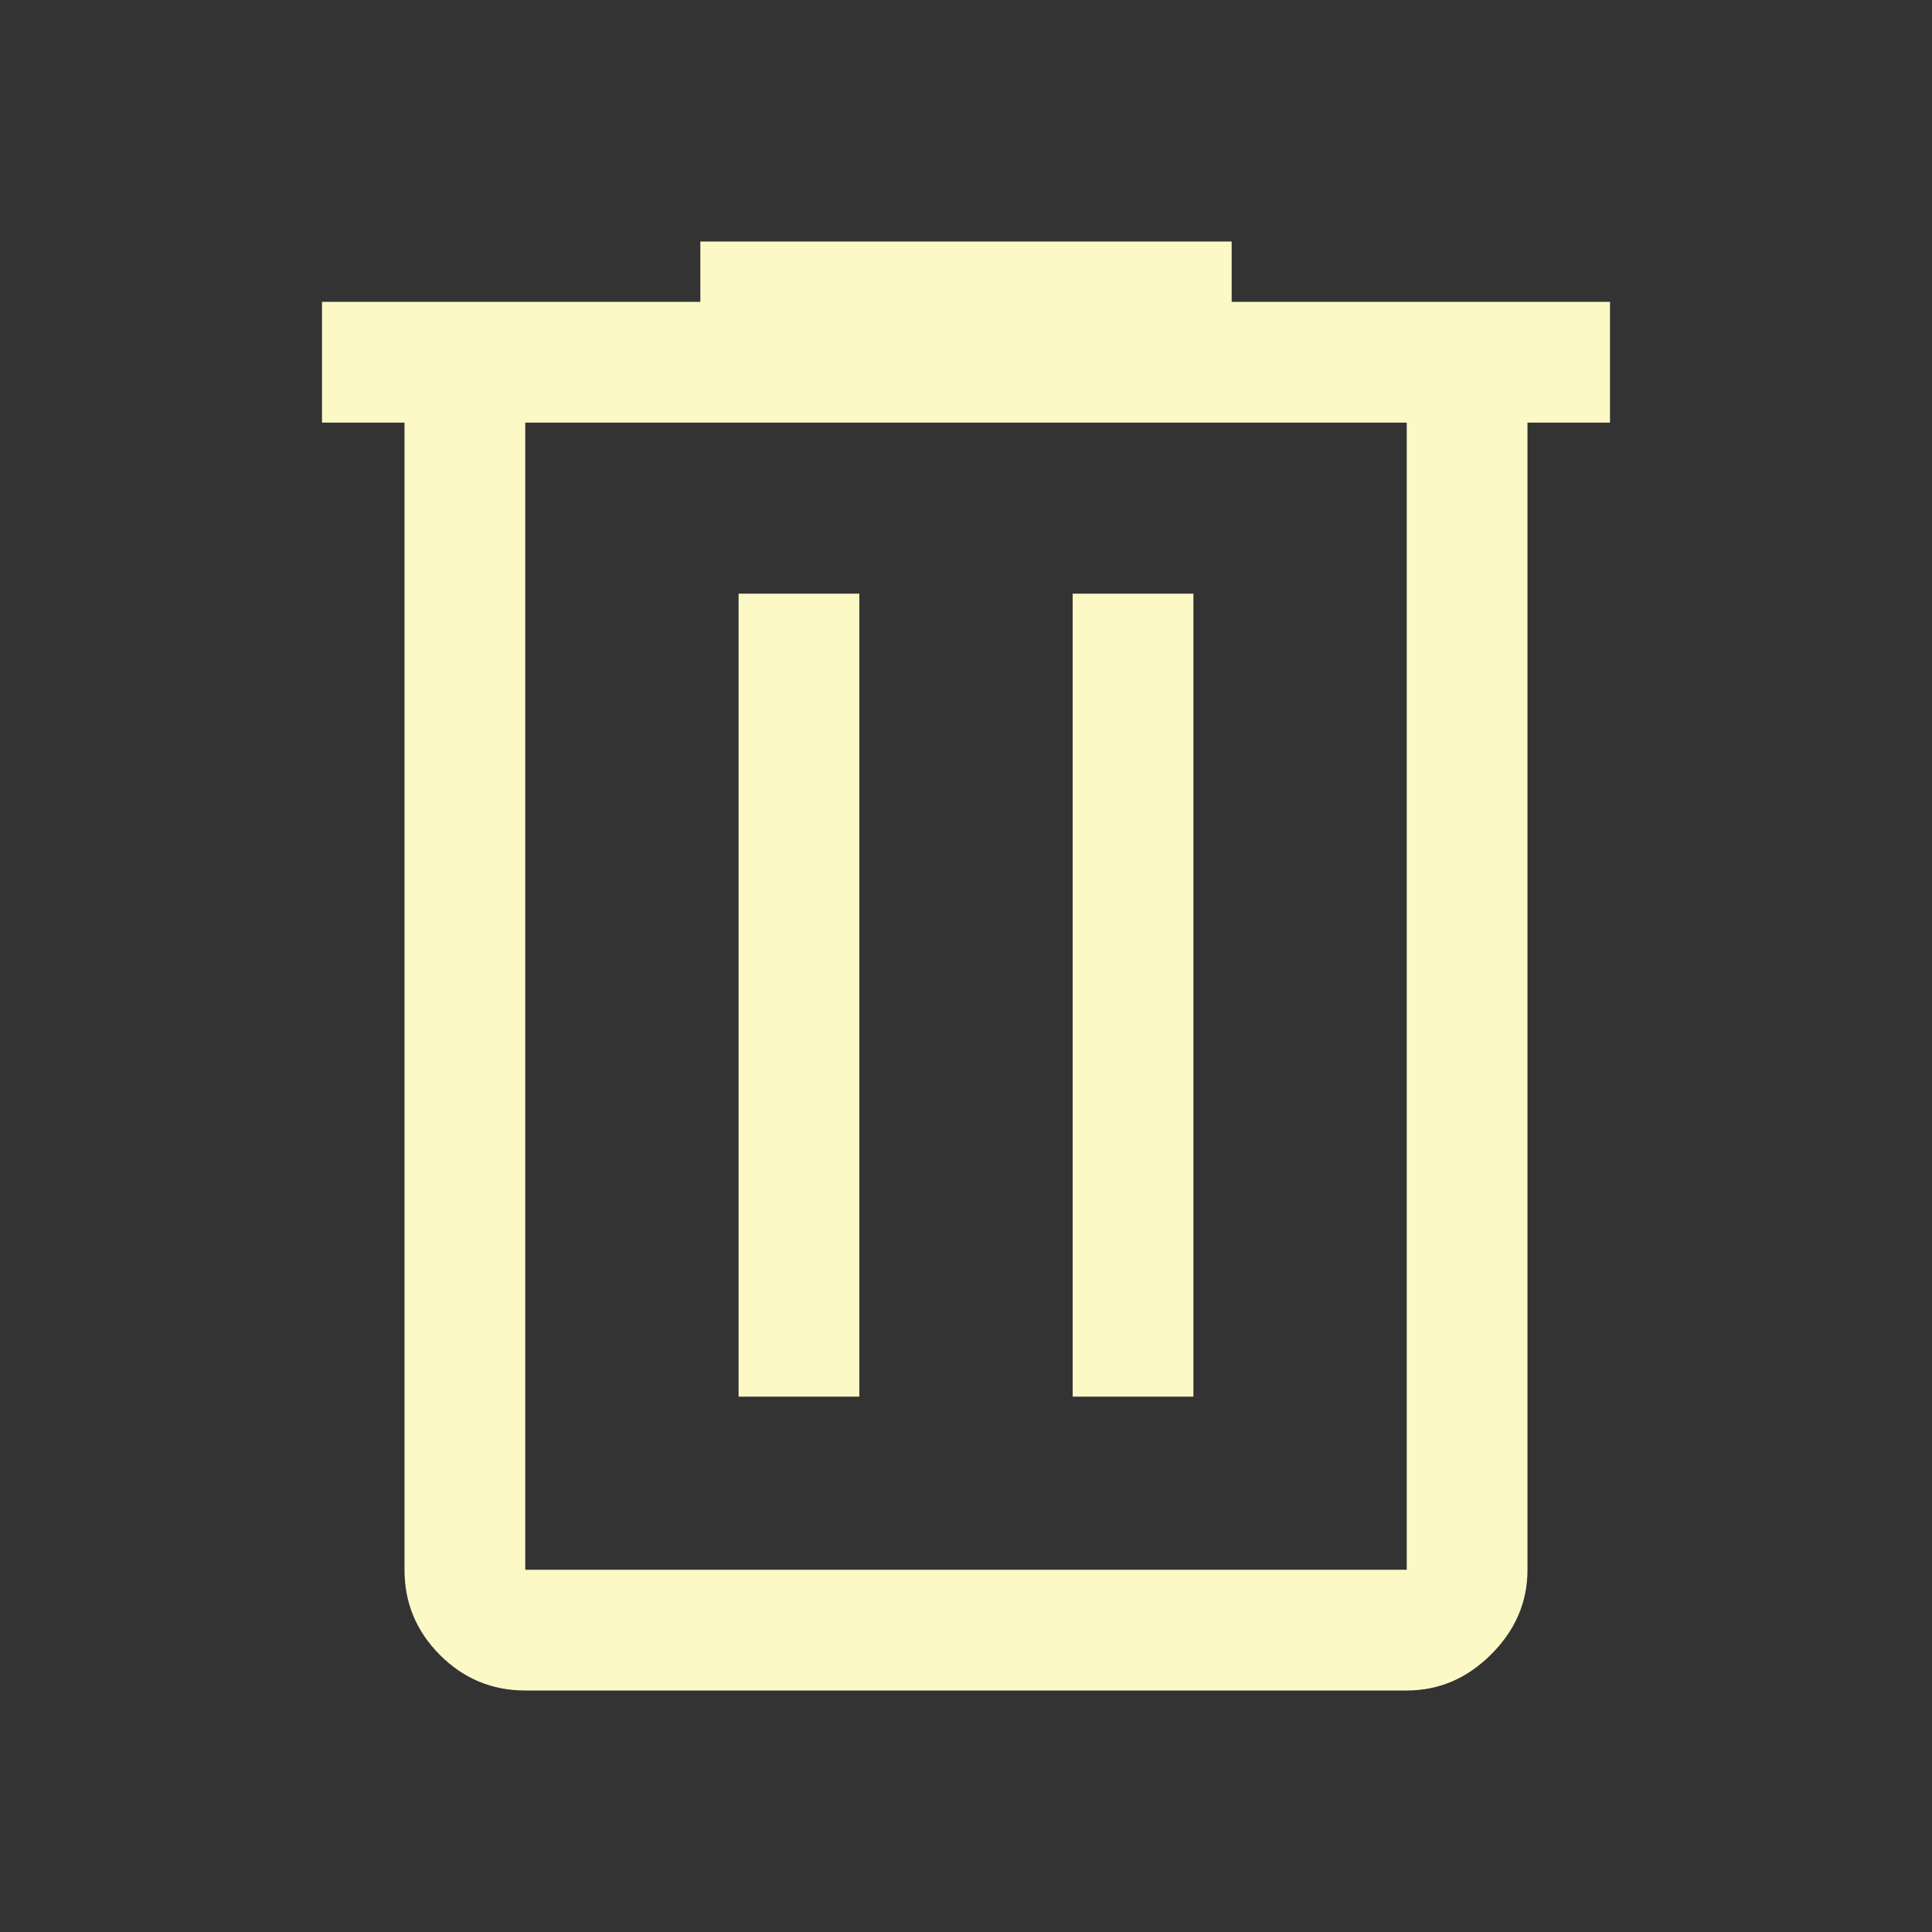 <svg xmlns="http://www.w3.org/2000/svg" height="48px" viewBox="0 -960 960 960" width="48px" fill="#fcf9c6"><rect x="0" y="-960" width="960" height="960" fill="#333333" stroke="none"/><path d="M261-120q-24.75 0-42.37-17.63Q201-155.25 201-180v-570h-41v-60h188v-30h264v30h188v60h-41v570q0 24-18 42t-42 18H261Zm438-630H261v570h438v-570ZM367-266h60v-399h-60v399Zm166 0h60v-399h-60v399ZM261-750v570-570Z"/></svg>
